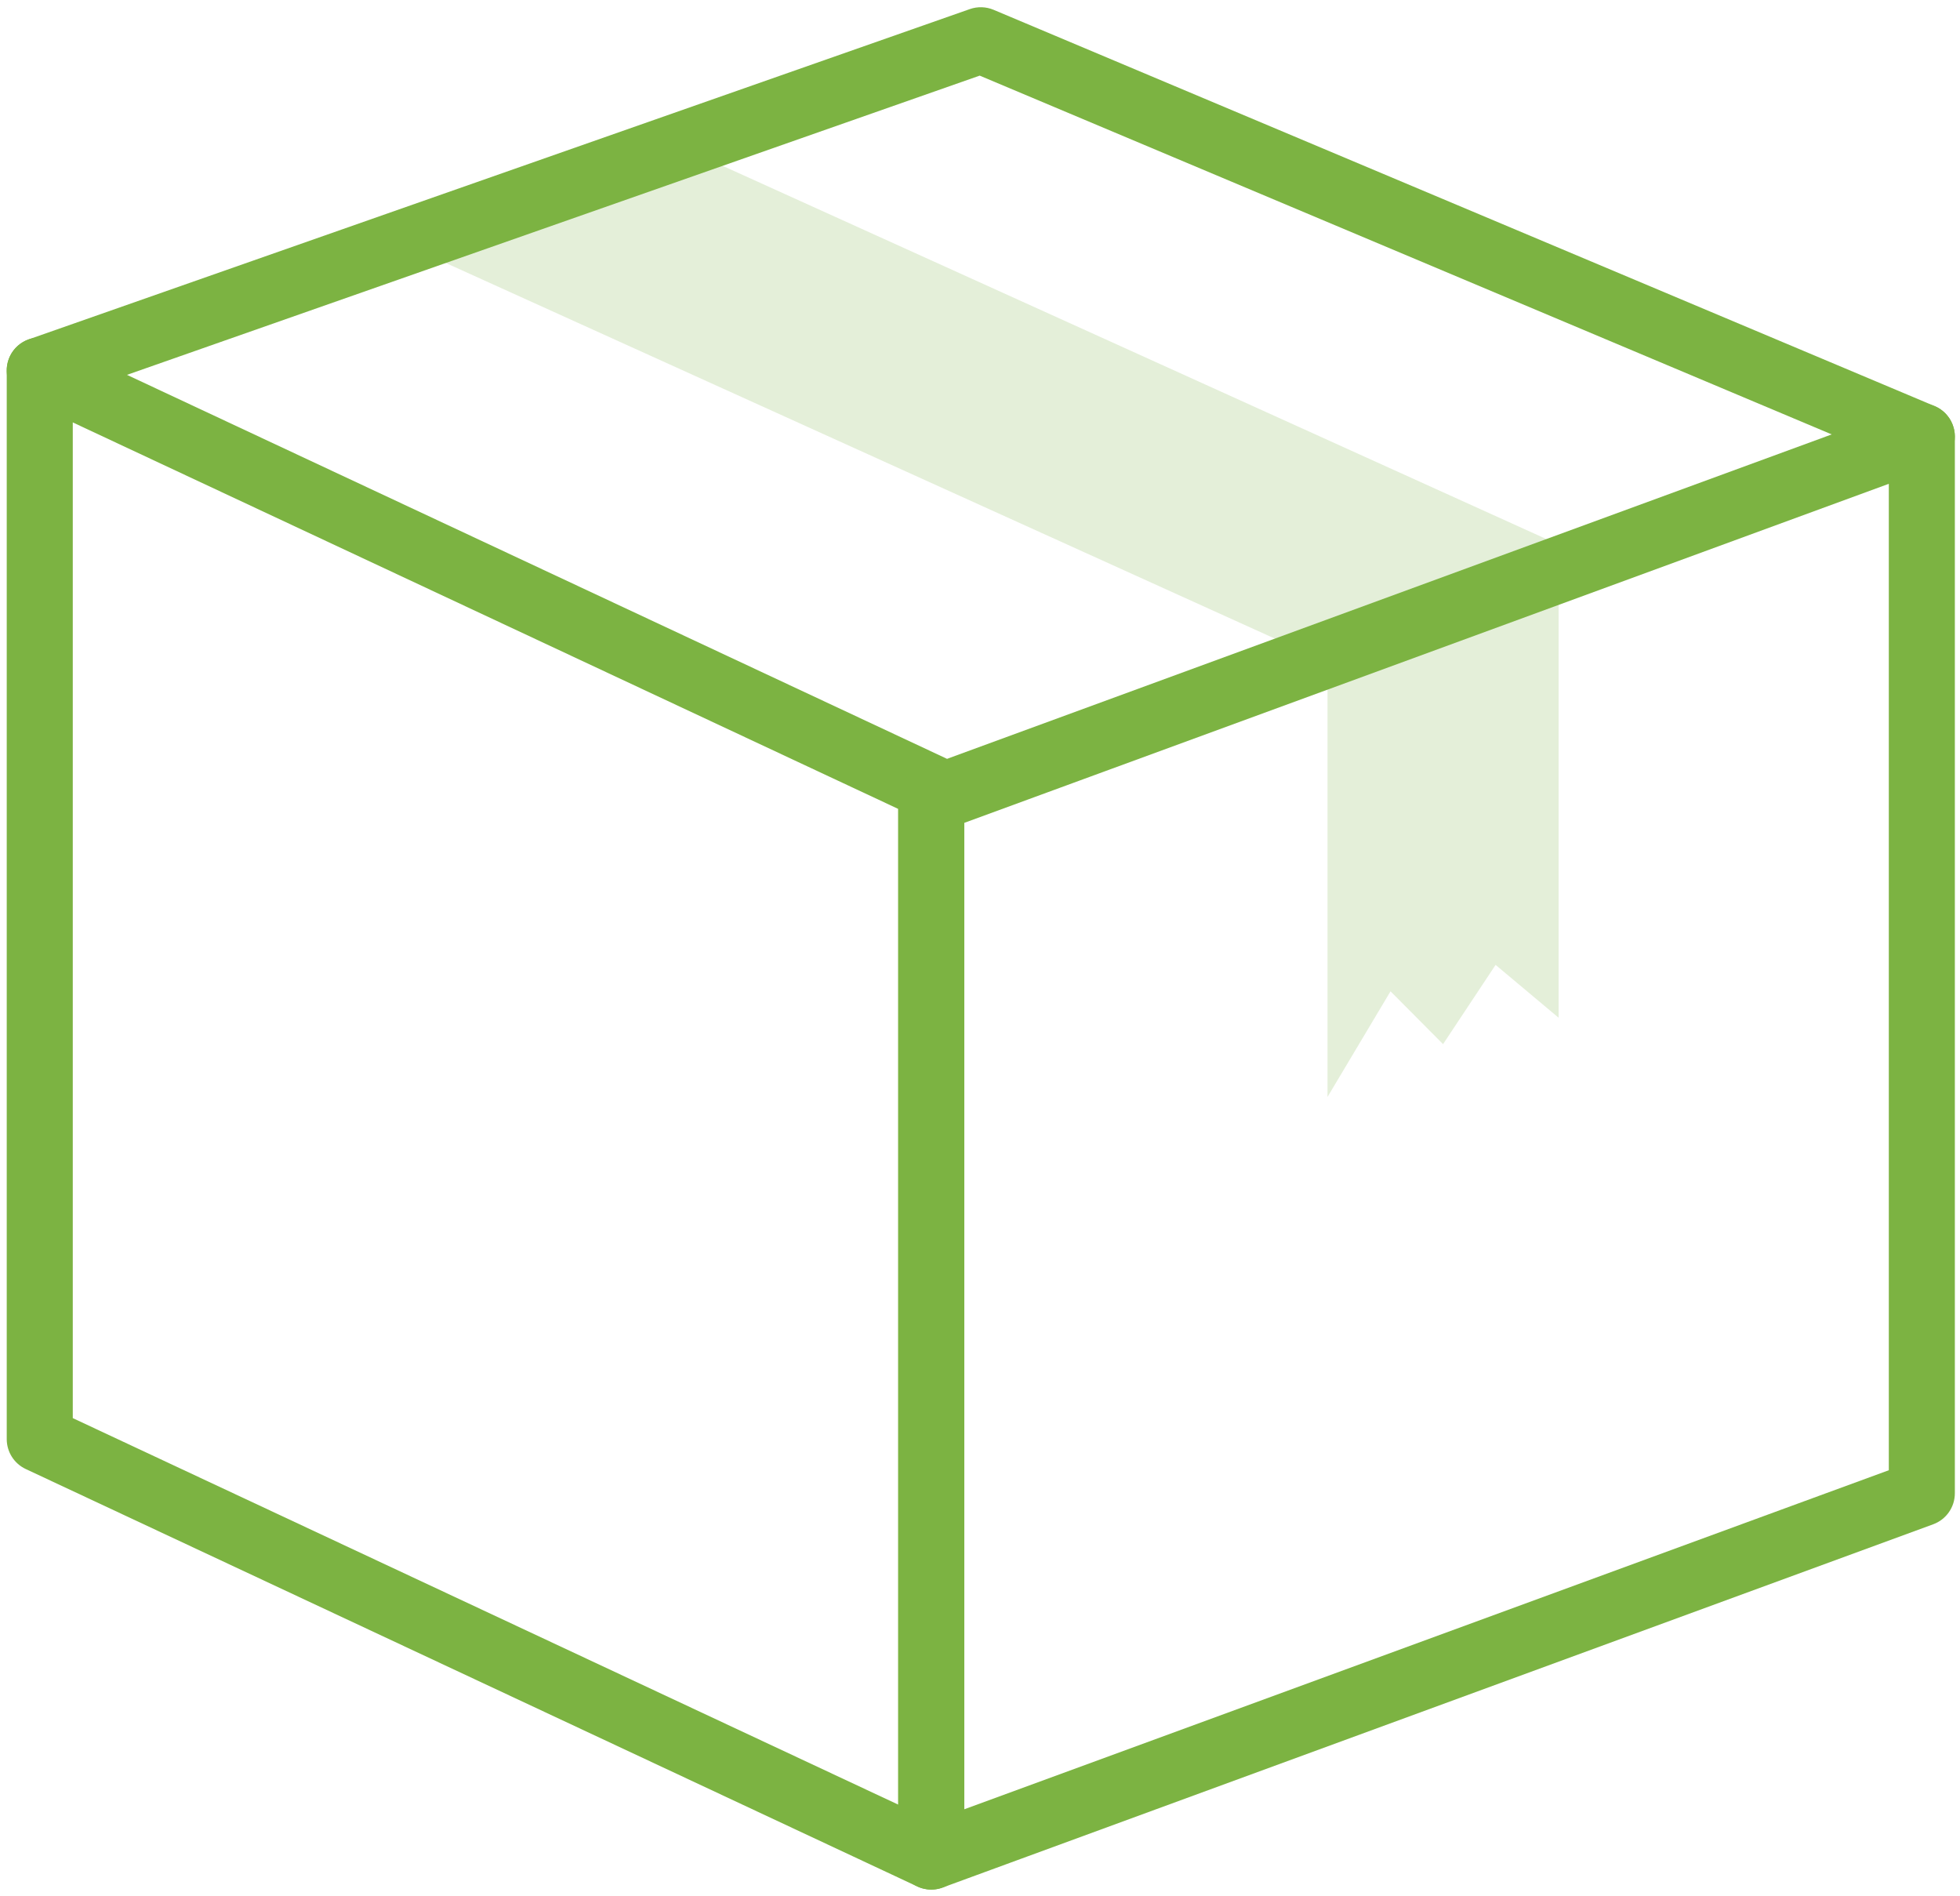 <?xml version="1.0" encoding="utf-8"?>
<svg viewBox="3245.1 1150.635 59.36 57.407" xmlns="http://www.w3.org/2000/svg">
  <defs>
    <clipPath id="clip0_1_595">
      <rect width="124" height="100" fill="white" />
    </clipPath>
    <clipPath id="clip-1">
      <rect width="124" height="100" fill="white" />
    </clipPath>
  </defs>
  <g id="Group" transform="matrix(1, 0, 0, 1, 3067.115, 1020.358)">
    <g id="Group_2">
      <g id="Group_3">
        <g id="Group_4" transform="matrix(1, 0, 0, 1, -51.458, 35.125)">
          <path id="Vector_2"
            d="M77.76 23.44H70.44C69 23.44 67.68 23.92 66.72 25C65.76 25.96 65.16 27.28 65.16 28.72V30.76C65.16 31.36 65.64 31.96 66.36 31.96C66.96 31.96 67.56 31.36 67.56 30.76V28.6C67.56 27.88 67.8 27.16 68.4 26.68C69 26.2 69.72 25.84 70.56 25.84H77.88C78.72 25.84 79.44 26.08 80.04 26.68C80.64 27.16 80.88 27.88 80.88 28.6V30.64C80.88 31.24 81.36 31.84 82.08 31.84C82.68 31.84 83.28 31.24 83.28 30.64V28.6C83.28 27.28 82.68 25.84 81.72 24.88C80.52 24.04 79.08 23.44 77.76 23.44Z"
            fill="#DA291C" />
          <path id="Vector_3"
            d="M74.04 21.04C77.04 21.04 79.44 18.64 79.44 15.64C79.44 12.64 77.04 10.24 74.04 10.24C71.04 10.24 68.64 12.64 68.64 15.64C68.64 18.64 71.04 21.04 74.04 21.04ZM74.04 12.64C75.72 12.64 77.04 13.96 77.04 15.64C77.04 17.32 75.72 18.64 74.04 18.64C72.36 18.64 71.04 17.32 71.04 15.64C71.04 13.96 72.36 12.64 74.04 12.64Z"
            fill="#DA291C" />
          <path id="Vector_4"
            d="M90.24 19.24H88.44V17.44C88.44 16.84 87.84 16.24 87.24 16.24C86.52 16.24 86.04 16.84 86.04 17.44V19.24H84.24C83.52 19.24 83.04 19.84 83.04 20.44C83.04 21.16 83.52 21.64 84.24 21.64H86.04V23.44C86.04 24.16 86.52 24.64 87.24 24.64C87.84 24.64 88.44 24.04 88.44 23.44V21.64H90.24C90.84 21.64 91.44 21.16 91.44 20.44C91.44 19.84 90.96 19.24 90.24 19.24Z"
            fill="#DA291C" />
        </g>
      </g>
      <g id="Group_5">
        <path id="Vector_7" fill-rule="evenodd" clip-rule="evenodd"
          d="M 57.264 73.065 C 58.104 72.705 58.944 72.585 59.904 72.585 C 60.744 72.585 61.704 72.825 62.544 73.185 C 63.384 73.545 64.104 74.145 64.704 74.745 C 67.104 77.385 66.744 81.585 64.224 83.985 L 55.824 92.385 C 55.464 92.745 54.984 92.985 54.384 92.985 C 53.904 92.985 53.304 92.745 52.944 92.385 L 44.304 83.745 C 43.704 83.145 43.224 82.305 42.864 81.585 C 42.504 80.745 42.384 79.905 42.384 78.945 C 42.384 78.105 42.624 77.145 42.984 76.305 C 43.344 75.465 43.944 74.745 44.544 74.145 C 47.304 71.745 51.384 72.105 53.904 74.625 L 54.384 75.105 L 55.104 74.385 C 55.584 73.905 56.424 73.425 57.264 73.065 Z M 59.784 74.985 C 59.184 74.985 58.584 75.105 58.104 75.225 C 57.624 75.465 57.144 75.705 56.664 76.185 L 55.104 77.745 C 54.624 78.225 53.904 78.225 53.424 77.745 L 52.104 76.425 C 50.424 74.745 47.664 74.625 46.104 76.065 C 45.624 76.425 45.384 76.905 45.144 77.385 C 44.904 77.865 44.784 78.465 44.784 79.065 C 44.784 79.665 44.904 80.145 45.024 80.745 C 45.264 81.225 45.504 81.705 45.984 82.185 L 54.384 90.465 L 62.544 82.305 C 64.224 80.625 64.344 77.985 62.904 76.305 C 62.544 75.825 62.064 75.585 61.584 75.345 C 60.864 75.105 60.384 74.985 59.784 74.985 Z"
          fill="#DA291C" />
        <g clip-path="url(#clip0_1_595)" transform="matrix(1, 0, 0, 1, -18.71, 72.348)">
          <path
            d="M81.36 48.107H20.421C19.728 48.107 19.167 48.671 19.167 49.367C19.167 50.062 19.728 50.626 20.421 50.626H81.36C82.321 50.626 83.103 51.41 83.103 52.375V95.161C83.103 96.125 82.321 96.91 81.36 96.91H4.251C3.29 96.91 2.509 96.125 2.509 95.161V52.374C2.509 51.41 3.29 50.626 4.251 50.626H21.78C22.473 50.626 23.035 50.062 23.035 49.366C23.035 48.671 22.473 48.107 21.78 48.107H4.251C1.907 48.107 0 50.022 0 52.374V95.161C0 97.514 1.907 99.428 4.251 99.428H81.36C83.704 99.428 85.611 97.514 85.611 95.161V52.374C85.611 50.022 83.704 48.107 81.36 48.107Z"
            fill="#009688" />
          <path
            d="M31.537 91.795C31.537 92.49 32.099 93.054 32.792 93.054H67.785C68.478 93.054 69.039 92.49 69.039 91.795C69.039 87.42 72.585 83.862 76.942 83.862C77.635 83.862 78.197 83.298 78.197 82.602V64.933C78.197 64.237 77.635 63.674 76.942 63.674C72.585 63.674 69.039 60.115 69.039 55.74C69.039 55.045 68.478 54.481 67.785 54.481H52.365C51.673 54.481 51.111 55.045 51.111 55.74C51.111 56.436 51.673 57 52.365 57H66.605C67.177 61.758 70.947 65.543 75.688 66.116V81.419C70.947 81.992 67.177 85.777 66.605 90.535H32.792C32.099 90.536 31.537 91.099 31.537 91.795Z"
            fill="#009688" />
          <path
            d="M53.907 54.481H17.827C17.134 54.481 16.572 55.045 16.572 55.74C16.572 60.115 13.027 63.674 8.669 63.674C7.976 63.674 7.415 64.237 7.415 64.933V82.603C7.415 83.298 7.976 83.862 8.669 83.862C13.027 83.862 16.572 87.42 16.572 91.795C16.572 92.49 17.134 93.054 17.827 93.054L33.885 93.054C34.577 93.054 35.139 92.49 35.139 91.795C35.139 91.1 34.577 90.536 33.885 90.536L19.006 90.536C18.434 85.777 14.665 81.993 9.924 81.419V66.117C14.665 65.543 18.434 61.759 19.006 57H53.907C54.6 57 55.161 56.436 55.161 55.741C55.161 55.045 54.6 54.481 53.907 54.481Z"
            fill="#009688" />
          <path opacity="0.4"
            d="M54.575 67.479C53.936 67.746 53.634 68.484 53.9 69.126C54.513 70.599 54.823 72.16 54.823 73.767C54.823 80.419 49.432 85.831 42.806 85.831C36.179 85.831 30.788 80.419 30.788 73.767C30.788 67.116 36.179 61.704 42.806 61.704C46.027 61.704 49.052 62.967 51.325 65.26C51.814 65.753 52.608 65.755 53.099 65.265C53.59 64.774 53.592 63.977 53.104 63.484C50.356 60.712 46.699 59.186 42.806 59.186C34.795 59.186 28.279 65.727 28.279 73.767C28.279 81.808 34.795 88.349 42.806 88.349C50.816 88.349 57.332 81.808 57.332 73.767C57.332 71.826 56.956 69.938 56.215 68.156C55.949 67.514 55.214 67.211 54.575 67.479Z"
            fill="#009688" />
          <path opacity="0.4"
            d="M43.017 82.932C43.523 82.932 43.923 82.53 43.923 82.022V80.752C46.601 80.498 48.414 78.953 48.414 76.625C48.414 74.36 47.044 73.069 43.839 72.265V68.201C44.556 68.371 45.273 68.688 46.011 69.132C46.222 69.259 46.432 69.323 46.643 69.323C47.297 69.323 47.824 68.815 47.824 68.159C47.824 67.651 47.529 67.333 47.192 67.143C46.222 66.529 45.167 66.127 43.923 65.979V65.513C43.923 65.005 43.523 64.603 43.017 64.603C42.511 64.603 42.089 65.005 42.089 65.513V65.957C39.453 66.169 37.661 67.735 37.661 70C37.661 72.392 39.095 73.556 42.173 74.36V78.53C41.014 78.318 40.044 77.831 39.053 77.111C38.863 76.963 38.61 76.879 38.356 76.879C37.703 76.879 37.197 77.387 37.197 78.043C37.197 78.487 37.408 78.826 37.766 79.059C39.053 79.969 40.507 80.54 42.089 80.709V82.022C42.089 82.53 42.51 82.932 43.017 82.932ZM43.839 74.763C45.463 75.27 45.926 75.842 45.926 76.773C45.926 77.789 45.188 78.466 43.839 78.614V74.763ZM40.149 69.852C40.149 68.921 40.823 68.201 42.173 68.074V71.82C40.55 71.291 40.149 70.741 40.149 69.852Z"
            fill="#009688" />
        </g>
        <path
          d="M 134.81 123.763 L 135.31 129.763 L 110.31 130.263 L 102.31 138.263 L 101.81 179.763 L 96.31 179.763 L 93.81 178.763 L 94.31 124.763 L 95.31 123.263 L 134.81 123.763 Z"
          fill="#00ACC1" fill-opacity="0.2" />
        <path fill-rule="evenodd" clip-rule="evenodd"
          d="M 93.31 125.263 C 93.31 123.606 94.653 122.263 96.31 122.263 L 133.31 122.263 C 134.967 122.263 136.31 123.606 136.31 125.263 L 136.31 130.263 L 134.31 130.263 L 134.31 125.263 C 134.31 124.71 133.863 124.263 133.31 124.263 L 96.31 124.263 C 95.758 124.263 95.31 124.71 95.31 125.263 L 95.31 178.263 C 95.31 178.815 95.758 179.263 96.31 179.263 L 102.31 179.263 L 102.31 181.263 L 96.31 181.263 C 94.653 181.263 93.31 179.92 93.31 178.263 L 93.31 125.263 Z"
          fill="#00ACC1" />
        <path fill-rule="evenodd" clip-rule="evenodd"
          d="M 109.603 129.556 C 109.791 129.368 110.045 129.263 110.31 129.263 L 141.31 129.263 C 142.967 129.263 144.31 130.606 144.31 132.263 L 144.31 148.763 L 142.31 148.763 L 142.31 132.263 C 142.31 131.71 141.863 131.263 141.31 131.263 L 111.31 131.263 L 111.31 136.263 C 111.31 137.92 109.967 139.263 108.31 139.263 L 103.31 139.263 L 103.31 185.263 C 103.31 185.815 103.758 186.263 104.31 186.263 L 141.31 186.263 C 141.863 186.263 142.31 185.815 142.31 185.263 L 142.31 163.263 L 144.31 163.263 L 144.31 185.263 C 144.31 186.92 142.967 188.263 141.31 188.263 L 104.31 188.263 C 102.653 188.263 101.31 186.92 101.31 185.263 L 101.31 138.263 C 101.31 137.998 101.416 137.743 101.603 137.556 L 109.603 129.556 Z M 104.725 137.263 L 108.31 137.263 C 108.863 137.263 109.31 136.815 109.31 136.263 L 109.31 132.677 L 104.725 137.263 Z"
          fill="#00ACC1" />
        <path fill-rule="evenodd" clip-rule="evenodd"
          d="M 107.31 148.263 C 107.31 147.71 107.758 147.263 108.31 147.263 L 123.31 147.263 C 123.863 147.263 124.31 147.71 124.31 148.263 C 124.31 148.815 123.863 149.263 123.31 149.263 L 108.31 149.263 C 107.758 149.263 107.31 148.815 107.31 148.263 Z"
          fill="#00ACC1" fill-opacity="0.2" />
        <path fill-rule="evenodd" clip-rule="evenodd"
          d="M 107.31 153.263 C 107.31 152.71 107.758 152.263 108.31 152.263 L 123.31 152.263 C 123.863 152.263 124.31 152.71 124.31 153.263 C 124.31 153.815 123.863 154.263 123.31 154.263 L 108.31 154.263 C 107.758 154.263 107.31 153.815 107.31 153.263 Z"
          fill="#00ACC1" fill-opacity="0.2" />
        <path fill-rule="evenodd" clip-rule="evenodd"
          d="M 107.31 158.263 C 107.31 157.71 107.758 157.263 108.31 157.263 L 123.31 157.263 C 123.863 157.263 124.31 157.71 124.31 158.263 C 124.31 158.815 123.863 159.263 123.31 159.263 L 108.31 159.263 C 107.758 159.263 107.31 158.815 107.31 158.263 Z"
          fill="#00ACC1" fill-opacity="0.2" />
        <path fill-rule="evenodd" clip-rule="evenodd"
          d="M 107.31 163.263 C 107.31 162.71 107.758 162.263 108.31 162.263 L 123.31 162.263 C 123.863 162.263 124.31 162.71 124.31 163.263 C 124.31 163.815 123.863 164.263 123.31 164.263 L 108.31 164.263 C 107.758 164.263 107.31 163.815 107.31 163.263 Z"
          fill="#00ACC1" fill-opacity="0.2" />
        <path fill-rule="evenodd" clip-rule="evenodd"
          d="M 107.31 179.263 C 107.31 178.71 107.758 178.263 108.31 178.263 L 134.31 178.263 C 134.863 178.263 135.31 178.71 135.31 179.263 C 135.31 179.815 134.863 180.263 134.31 180.263 L 108.31 180.263 C 107.758 180.263 107.31 179.815 107.31 179.263 Z"
          fill="#00ACC1" fill-opacity="0.2" />
        <path fill-rule="evenodd" clip-rule="evenodd"
          d="M 124.735 173.063 C 124.379 173.892 125.218 174.731 126.048 174.376 L 133.472 171.194 C 133.589 171.144 133.696 171.072 133.785 170.982 L 154.726 150.041 C 155.117 149.65 155.117 149.017 154.726 148.627 L 150.484 144.384 C 150.093 143.994 149.46 143.994 149.069 144.384 L 128.129 165.325 C 128.039 165.415 127.967 165.521 127.917 165.638 L 124.735 173.063 Z M 126.836 176.214 C 124.346 177.281 121.83 174.764 122.896 172.275 L 126.078 164.85 C 126.229 164.499 126.445 164.181 126.714 163.911 L 147.655 142.97 C 148.827 141.798 150.726 141.798 151.898 142.97 L 156.141 147.212 C 157.312 148.384 157.312 150.284 156.141 151.455 L 135.2 172.396 C 134.93 172.666 134.611 172.882 134.26 173.032 L 126.836 176.214 Z"
          fill="#00ACC1" />
        <path fill-rule="evenodd" clip-rule="evenodd"
          d="M 153.312 154.284 C 152.922 154.674 152.288 154.674 151.898 154.284 L 144.827 147.212 C 144.436 146.822 144.436 146.189 144.827 145.798 C 145.217 145.408 145.851 145.408 146.241 145.798 L 153.312 152.869 C 153.703 153.26 153.703 153.893 153.312 154.284 Z"
          fill="#00ACC1" />
        <path fill-rule="evenodd" clip-rule="evenodd"
          d="M 135.634 171.961 C 135.244 172.352 134.611 172.352 134.22 171.961 L 127.149 164.89 C 126.759 164.5 126.759 163.866 127.149 163.476 C 127.54 163.085 128.173 163.085 128.563 163.476 L 135.634 170.547 C 136.025 170.938 136.025 171.571 135.634 171.961 Z"
          fill="#00ACC1" />
        <path fill-rule="evenodd" clip-rule="evenodd"
          d="M 139.877 167.719 C 139.487 168.109 138.853 168.109 138.463 167.719 L 131.392 160.648 C 131.001 160.257 131.001 159.624 131.392 159.233 C 131.782 158.843 132.415 158.843 132.806 159.233 L 139.877 166.304 C 140.268 166.695 140.268 167.328 139.877 167.719 Z"
          fill="#00ACC1" />
        <path
          d="M 218.189 163.495 L 218.189 150.695 L 225.189 147.495 L 225.189 161.095 L 223.28 159.495 L 221.689 161.895 L 220.098 160.295 L 218.189 163.495 Z"
          fill="#7CB342" fill-opacity="0.2" />
        <path d="M 217.782 150.153 L 190.189 137.653 L 198.096 134.495 L 225.689 146.995 L 217.782 150.153 Z"
          fill="#7CB342" fill-opacity="0.2" />
        <path fill-rule="evenodd" clip-rule="evenodd"
          d="M 178.652 140.652 C 178.941 140.468 179.303 140.445 179.613 140.59 L 206.613 153.23 C 206.964 153.395 207.189 153.748 207.189 154.136 L 207.189 186.495 C 207.189 186.837 207.014 187.156 206.725 187.339 C 206.437 187.523 206.074 187.546 205.765 187.401 L 178.765 174.761 C 178.413 174.596 178.189 174.243 178.189 173.855 L 178.189 141.495 C 178.189 141.153 178.363 140.835 178.652 140.652 Z M 180.189 143.068 L 180.189 173.219 L 205.189 184.923 L 205.189 154.772 L 180.189 143.068 Z"
          fill="#7CB342" />
        <path fill-rule="evenodd" clip-rule="evenodd"
          d="M 236.761 142.676 C 237.029 142.863 237.189 143.169 237.189 143.495 L 237.189 175.495 C 237.189 175.915 236.927 176.29 236.533 176.434 L 206.533 187.434 C 206.226 187.547 205.884 187.502 205.616 187.315 C 205.348 187.128 205.189 186.822 205.189 186.495 L 205.189 154.495 C 205.189 154.076 205.451 153.701 205.844 153.557 L 235.844 142.557 C 236.151 142.444 236.493 142.489 236.761 142.676 Z M 207.189 155.194 L 207.189 185.064 L 235.189 174.797 L 235.189 144.927 L 207.189 155.194 Z"
          fill="#7CB342" />
        <path fill-rule="evenodd" clip-rule="evenodd"
          d="M 207.358 130.552 C 207.592 130.47 207.848 130.478 208.077 130.574 L 236.577 142.574 C 237.086 142.788 237.325 143.375 237.11 143.884 C 236.896 144.393 236.31 144.631 235.801 144.417 L 207.656 132.567 L 179.52 142.439 C 178.999 142.622 178.428 142.348 178.245 141.827 C 178.062 141.305 178.336 140.735 178.858 140.552 L 207.358 130.552 Z"
          fill="#7CB342" />
        <g clip-path="url(#clip-1)" transform="matrix(1, 0, 0, 1, -162.513, 102.718)">
          <path
            d="M81.36 48.107H20.421C19.728 48.107 19.167 48.671 19.167 49.367C19.167 50.062 19.728 50.626 20.421 50.626H81.36C82.321 50.626 83.103 51.41 83.103 52.375V95.161C83.103 96.125 82.321 96.91 81.36 96.91H4.251C3.29 96.91 2.509 96.125 2.509 95.161V52.374C2.509 51.41 3.29 50.626 4.251 50.626H21.78C22.473 50.626 23.035 50.062 23.035 49.366C23.035 48.671 22.473 48.107 21.78 48.107H4.251C1.907 48.107 0 50.022 0 52.374V95.161C0 97.514 1.907 99.428 4.251 99.428H81.36C83.704 99.428 85.611 97.514 85.611 95.161V52.374C85.611 50.022 83.704 48.107 81.36 48.107Z"
            style="fill: rgb(66, 165, 245);" />
        </g>
      </g>
    </g>
  </g>
  <g transform="matrix(1, 0, 0, 1, 3058.422, 1001.733)">
    <path class="st7"
      d="M139.8,120.1h-25.1c-1.7,0-3-1.3-3-3v-47c0-1.7,1.3-3,3-3h25.1c1.7,0,3,1.3,3,3v47&#10;&#9;&#9;C142.8,118.8,141.5,120.1,139.8,120.1z"
      style="fill: none; stroke: rgb(10, 201, 159); stroke-miterlimit: 10; stroke-width: 2px;" />
    <path class="st8"
      d="M136.2,112.4h-17.8c-1.2,0-2.1-1-2.1-2.1V76.9c0-1.2,1-2.1,2.1-2.1h17.8c1.2,0,2.1,1,2.1,2.1v33.3&#10;&#9;&#9;C138.3,111.4,137.4,112.4,136.2,112.4z"
      style="fill: none; opacity: 0.7; stroke: rgb(10, 201, 159); stroke-miterlimit: 10;" />
    <line class="st5" x1="124.3" y1="71.3" x2="130.3" y2="71.3"
      style="fill: none; stroke: #0AC99F; stroke-linecap: round; stroke-linejoin: round; stroke-miterlimit: 10; stroke-width: 2px;" />
    <circle class="st9" cx="127.3" cy="116" r="1.5" style="fill: #0AC99F;" />
    <path class="st7"
      d="M 43.279 94.34 L 17.171 94.34 C 15.471 94.34 14.171 93.04 14.171 91.34 L 14.171 58.34 C 14.171 56.64 15.471 55.34 17.171 55.34 L 51.271 55.34 C 52.971 55.34 54.271 56.64 54.271 58.34 L 54.271 80.512"
      style="fill: none; stroke-miterlimit: 10; stroke-width: 2px; stroke: rgb(218, 41, 28);" />
    <path class="st7"
      d="M 80.22 119.991 L 46.12 119.991 C 44.42 119.991 43.12 118.691 43.12 116.991 L 43.12 83.991 C 43.12 82.291 44.42 80.991 46.12 80.991 L 80.22 80.991 C 81.92 80.991 83.22 82.291 83.22 83.991 L 83.22 116.991 C 83.22 118.691 81.92 119.991 80.22 119.991 Z"
      style="fill: none; stroke-miterlimit: 10; stroke-width: 2px; stroke: rgb(218, 41, 28);" />
    <path class="st7"
      d="M 347.532 190.4 L 322.432 190.4 C 321.582 190.4 319.458 190.384 319.458 190.384 C 319.458 190.384 319.432 188.25 319.432 187.4 L 319.432 140.4 C 319.432 138.7 320.732 137.4 322.432 137.4 L 347.532 137.4 C 349.232 137.4 350.532 138.7 350.532 140.4 L 350.532 187.4 C 350.532 188.25 350.515 190.411 350.515 190.411 C 350.515 190.411 348.382 190.4 347.532 190.4 Z"
      style="fill: none; stroke: rgb(10, 201, 159); stroke-miterlimit: 10; stroke-width: 2px;" />
    <path class="st7"
      d="M 337.832 137.075 L 337.836 126.626 C 337.836 124.926 339.136 123.626 340.836 123.626 L 365.936 123.626 C 367.636 123.626 368.936 124.926 368.936 126.626 L 368.928 148.89 M 368.915 183.623 L 368.914 187.423 C 368.914 188.273 368.897 190.434 368.897 190.434 C 368.897 190.434 366.764 190.423 365.914 190.423 L 340.814 190.423 C 339.964 190.423 337.84 190.407 337.84 190.407"
      style="fill: none; stroke: rgb(10, 201, 159); stroke-miterlimit: 10; stroke-width: 2px;" />
    <path class="st7"
      d="M 347.31 86.762 C 347.31 86.762 347.296 85.746 347.296 85.341 L 347.296 62.963 C 347.296 62.154 348.014 61.535 348.954 61.535 L 362.822 61.535 C 363.761 61.535 364.48 62.154 364.48 62.963 L 364.48 85.341 C 364.48 85.746 364.47 86.775 364.47 86.775"
      style="fill: none; stroke-miterlimit: 10; stroke-width: 2px; stroke: rgb(255, 152, 0);" />
  </g>
</svg>